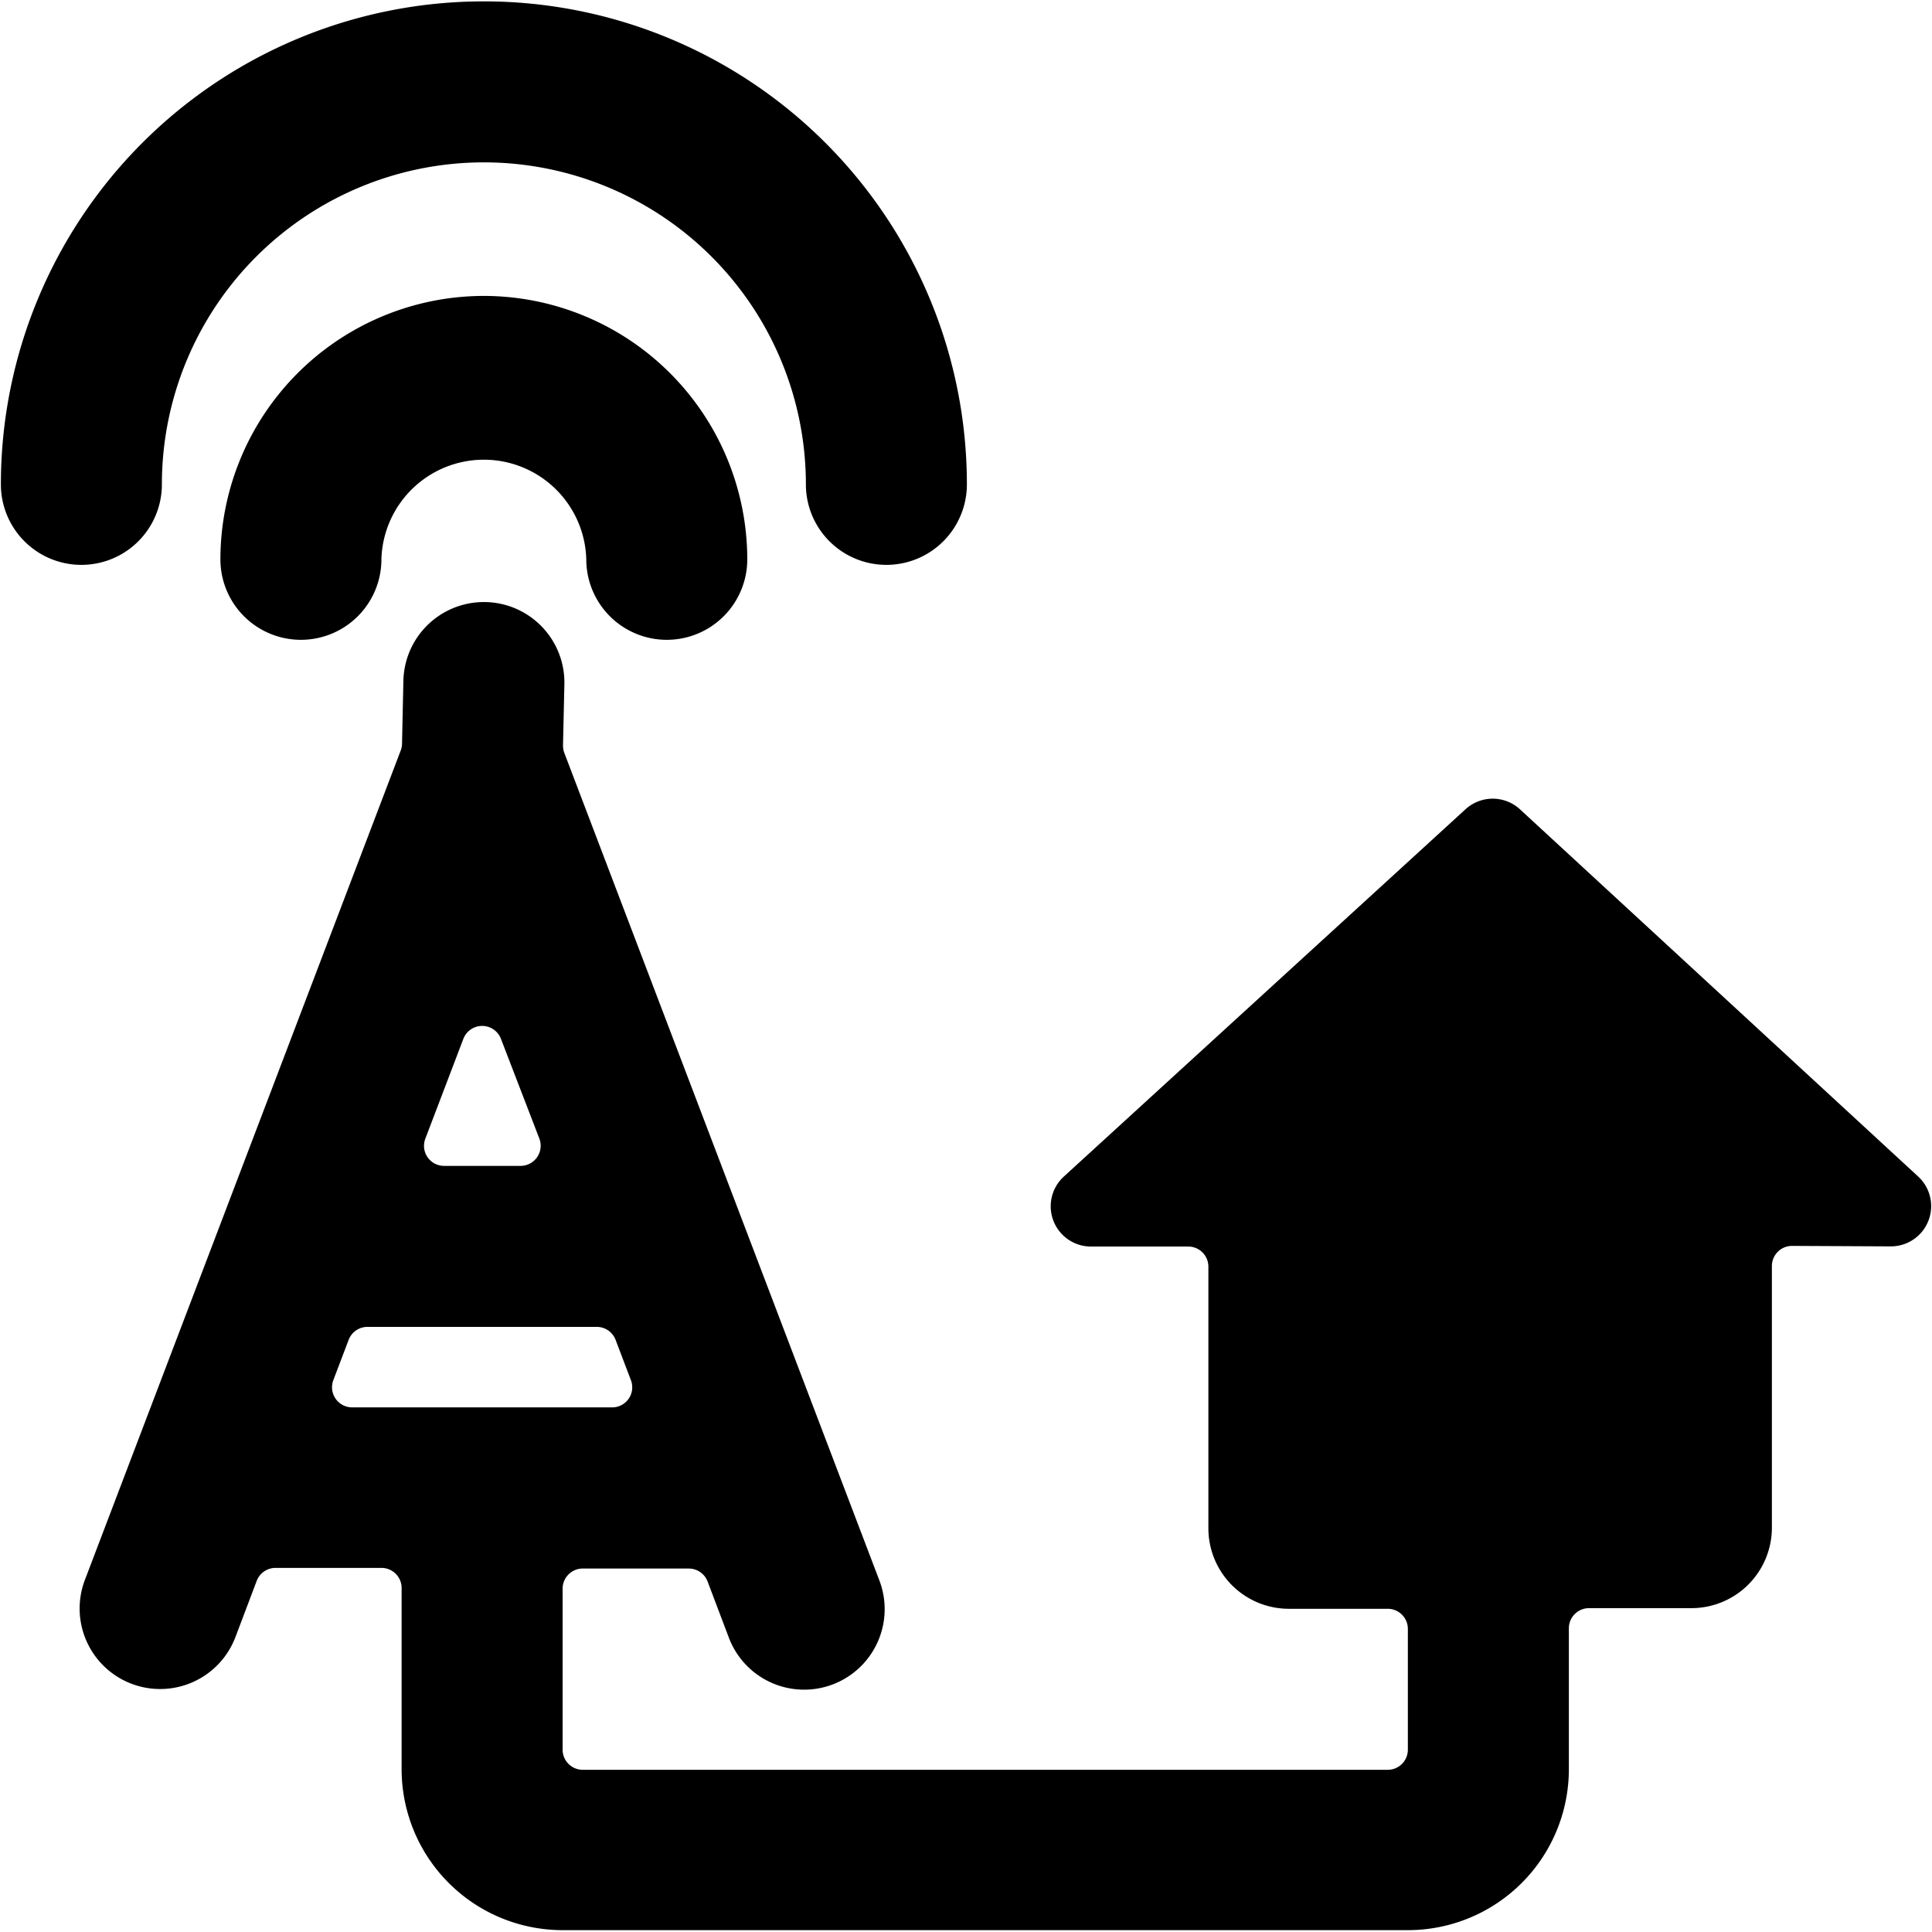 <svg xmlns="http://www.w3.org/2000/svg" viewBox="0 0 24 24"><title>antenna-house-connect</title><path d="M6.011,3.676A3.276,3.276,0,0,0,2.738,6.948a1,1,0,1,0,2,0,1.273,1.273,0,0,1,2.545,0,1,1,0,1,0,2,0A3.276,3.276,0,0,0,6.011,3.676Z"/><path d="M2.011,6.017a4,4,0,1,1,8,0,1,1,0,0,0,2,0,6,6,0,0,0-12,0,1,1,0,0,0,2,0Z"/><path d="M23.489,15.483a.5.5,0,0,0,.339-.868l-4.947-4.562a.5.5,0,0,0-.676,0l-4.99,4.563a.5.5,0,0,0,.337.869h1.209a.25.25,0,0,1,.25.25v3.25a1,1,0,0,0,1,1h1.228a.25.25,0,0,1,.25.25v1.5a.25.25,0,0,1-.25.25h-10a.25.25,0,0,1-.25-.25v-2a.25.25,0,0,1,.25-.25H8.556a.25.25,0,0,1,.234.161l.265.7a1,1,0,1,0,1.869-.713L7.011,9.355a.261.261,0,0,1-.017-.1L7.011,8.5a1,1,0,0,0-.979-1.021H6.011a1,1,0,0,0-1,.978l-.017.784a.242.242,0,0,1-.017.084l-3.922,10.3a1,1,0,0,0,1.869.713l.265-.7a.25.25,0,0,1,.233-.161H4.739a.25.25,0,0,1,.25.25v2.25a2,2,0,0,0,2,2h10.5a2,2,0,0,0,2-2v-1.75a.25.25,0,0,1,.25-.25h1.272a1,1,0,0,0,1-1v-3.25a.25.25,0,0,1,.25-.25ZM5.756,12.905a.25.25,0,0,1,.467,0L6.7,14.144a.25.25,0,0,1-.234.339H5.517a.249.249,0,0,1-.233-.339ZM4.331,16.644a.25.25,0,0,1,.234-.161H7.413a.25.25,0,0,1,.234.161l.19.5a.249.249,0,0,1-.233.339H4.374a.25.25,0,0,1-.233-.339Z"/></svg>